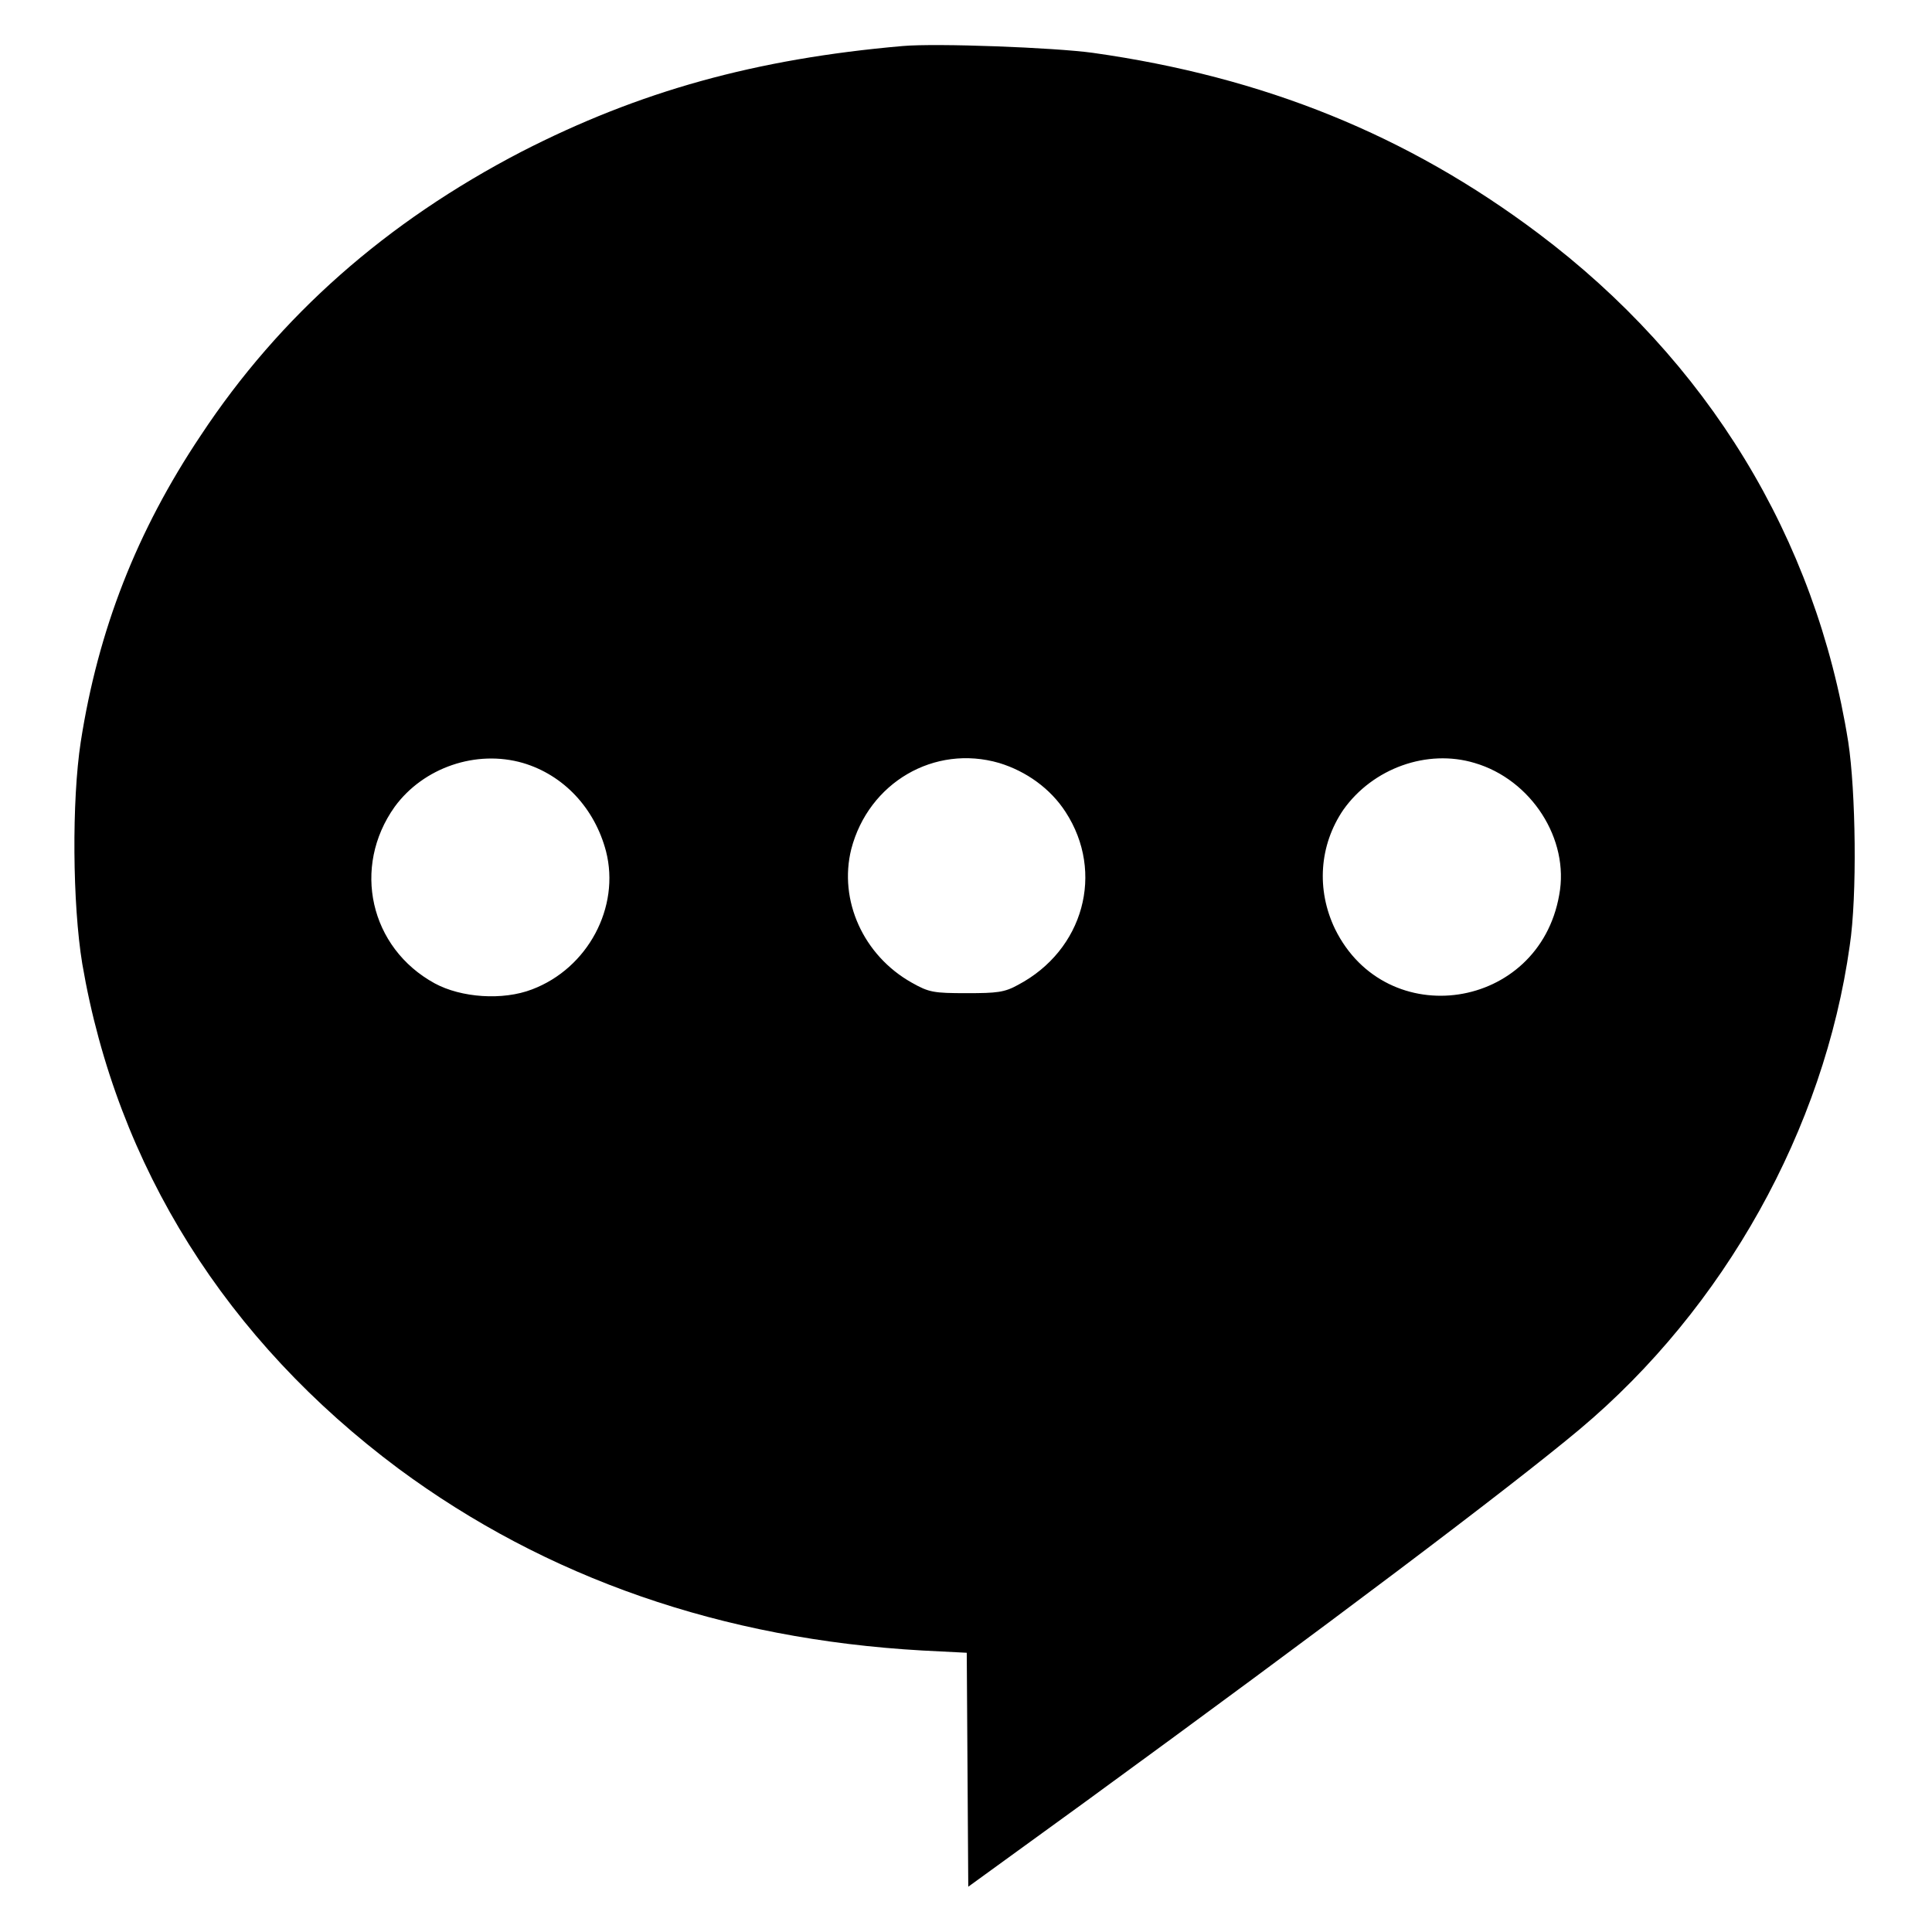 <?xml version="1.0" encoding="utf-8"?>
<!-- Svg Vector Icons : http://www.onlinewebfonts.com/icon -->
<!DOCTYPE svg PUBLIC "-//W3C//DTD SVG 1.1//EN" "http://www.w3.org/Graphics/SVG/1.1/DTD/svg11.dtd">
<svg version="1.1" xmlns="http://www.w3.org/2000/svg" xmlns:xlink="http://www.w3.org/1999/xlink" x="0px" y="0px" viewBox="0 0 256 256" enable-background="new 0 0 256 256" xml:space="preserve">
<g><g><g><path fill="#000000" d="M119.6,6.1c-19.5,1.7-34.9,6-50.5,14c-17.9,9.3-32,21.7-42.5,37.6c-8.5,12.7-13.6,25.8-15.9,40.6c-1.2,7.8-1.1,21.5,0.2,29.4c4.6,26.9,19.1,49.9,41.9,66.9c19.6,14.5,42.9,22.6,69.4,24.1l5.9,0.3l0.1,15.5l0.1,15.5l15.3-11.1c32.1-23.4,56.5-41.8,65.7-49.5c19.2-16.1,32.4-39.8,35.8-64.1c1-6.6,0.8-20.5-0.2-27c-4.3-27-18.6-50.5-41.1-67.4c-17.3-13-36.3-20.7-59-23.9C139.7,6.3,124.1,5.7,119.6,6.1z M69.3,101.1c5.4,1.6,9.5,6,11,11.7c1.9,7.4-2.4,15.5-9.8,18.3c-3.9,1.5-9.4,1.1-12.9-0.8c-8.6-4.7-11-15.4-5.3-23.4C56.1,101.7,63.1,99.3,69.3,101.1z M132.4,101.1c3.6,1.1,6.8,3.4,8.8,6.5c5.2,8,2.4,18.3-6.3,22.9c-1.8,1-2.8,1.1-6.8,1.1c-4.4,0-5-0.1-7.3-1.4c-6.4-3.6-9.7-10.9-8-17.7C115.1,103.7,123.8,98.6,132.4,101.1z M195.4,101.1c7.5,2.2,12.6,10.1,11.2,17.5c-2.7,15.3-22.9,18.3-29.7,4.5c-2.5-5.2-2.1-11.1,1.1-15.8C181.9,101.8,189.1,99.2,195.4,101.1z"/></g></g></g>
</svg>